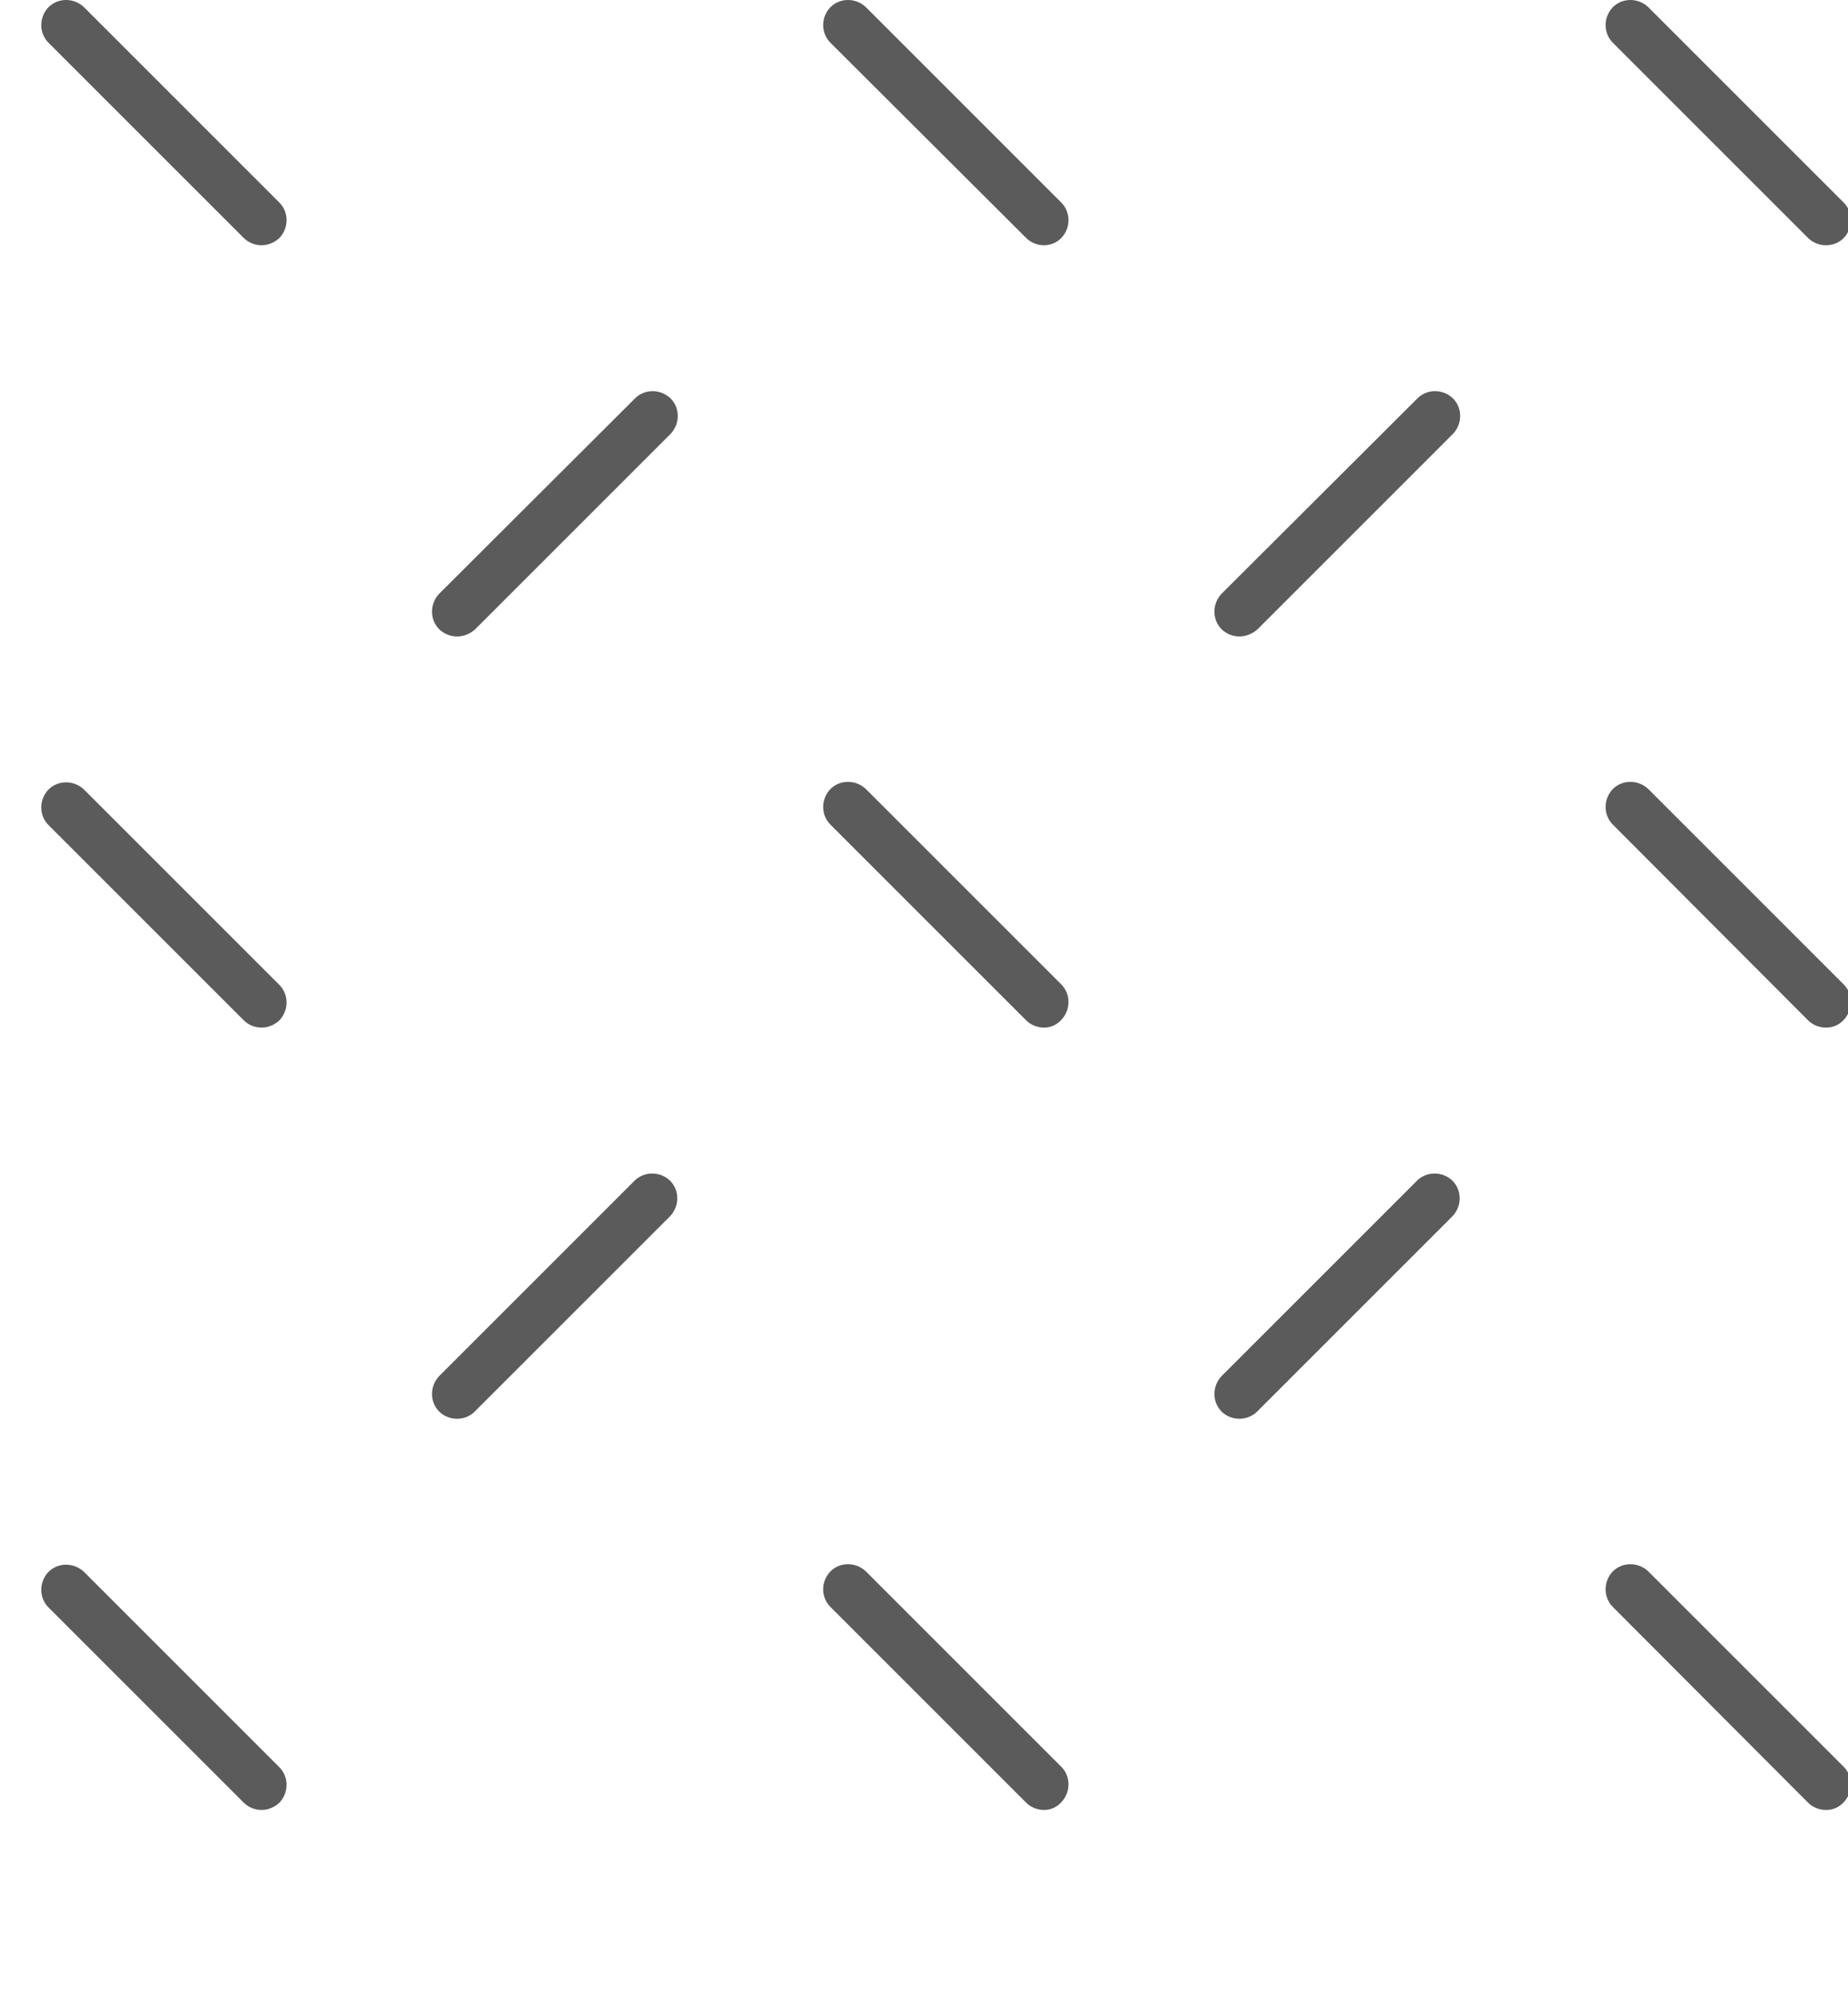 <?xml version="1.0" encoding="utf-8"?>
<!-- Generator: Adobe Illustrator 20.1.0, SVG Export Plug-In . SVG Version: 6.00 Build 0)  -->
<svg version="1.1" id="Layer_1" xmlns="http://www.w3.org/2000/svg" xmlns:xlink="http://www.w3.org/1999/xlink" x="0px" y="0px"
	 viewBox="0 0 385 415" style="enable-background:new 0 0 385 415;" xml:space="preserve">
<style type="text/css">
	.st0{fill:#5B5B5B;}
</style>
<path class="st0" d="M54.5,214.1c-1.3,0-2.7-0.5-3.7-1.5l-40.7-40.7c-2-2-2-5.3,0-7.4c2-2,5.3-2,7.4,0l40.7,40.7c2,2,2,5.3,0,7.4
	C57.1,213.6,55.8,214.1,54.5,214.1z"/>
<path class="st0" d="M95.2,132.6c-1.3,0-2.7-0.5-3.7-1.5c-2-2-2-5.3,0-7.4L132.3,83c2-2,5.3-2,7.4,0c2,2,2,5.3,0,7.4l-40.7,40.7
	C97.9,132.1,96.6,132.6,95.2,132.6z"/>
<path class="st0" d="M217.5,51.1c-1.3,0-2.7-0.5-3.7-1.5L173,8.9c-2-2-2-5.3,0-7.4c2-2,5.3-2,7.4,0l40.7,40.7c2,2,2,5.3,0,7.4
	C220.1,50.6,218.8,51.1,217.5,51.1z"/>
<path class="st0" d="M54.5,377.1c-1.3,0-2.7-0.5-3.7-1.5l-40.7-40.7c-2-2-2-5.3,0-7.4c2-2,5.3-2,7.4,0l40.7,40.7c2,2,2,5.3,0,7.4
	C57.1,376.6,55.8,377.1,54.5,377.1z"/>
<path class="st0" d="M95.2,295.6c-1.3,0-2.7-0.5-3.7-1.5c-2-2-2-5.3,0-7.4l40.7-40.7c2-2,5.3-2,7.4,0c2,2,2,5.3,0,7.4l-40.7,40.7
	C97.9,295.1,96.6,295.6,95.2,295.6z"/>
<path class="st0" d="M217.5,214.1c-1.3,0-2.7-0.5-3.7-1.5L173,171.8c-2-2-2-5.3,0-7.4c2-2,5.3-2,7.4,0l40.7,40.7c2,2,2,5.3,0,7.4
	C220.1,213.6,218.8,214.1,217.5,214.1z"/>
<path class="st0" d="M258.2,132.6c-1.3,0-2.7-0.5-3.7-1.5c-2-2-2-5.3,0-7.4L295.3,83c2-2,5.3-2,7.4,0c2,2,2,5.3,0,7.4l-40.7,40.7
	C260.9,132.1,259.5,132.6,258.2,132.6z"/>
<path class="st0" d="M54.5,51.1c-1.3,0-2.7-0.5-3.7-1.5L10.1,8.9c-2-2-2-5.3,0-7.4c2-2,5.3-2,7.4,0l40.7,40.7c2,2,2,5.3,0,7.4
	C57.1,50.6,55.8,51.1,54.5,51.1z"/>
<path class="st0" d="M217.5,377.1c-1.3,0-2.7-0.5-3.7-1.5L173,334.8c-2-2-2-5.3,0-7.4c2-2,5.3-2,7.4,0l40.7,40.7c2,2,2,5.3,0,7.4
	C220.1,376.6,218.8,377.1,217.5,377.1z"/>
<path class="st0" d="M258.2,295.6c-1.3,0-2.7-0.5-3.7-1.5c-2-2-2-5.3,0-7.4l40.7-40.7c2-2,5.3-2,7.4,0c2,2,2,5.3,0,7.4l-40.7,40.7
	C260.9,295.1,259.5,295.6,258.2,295.6z"/>
<path class="st0" d="M380.4,51.1c-1.3,0-2.7-0.5-3.7-1.5L336,8.9c-2-2-2-5.3,0-7.4c2-2,5.3-2,7.4,0l40.7,40.7c2,2,2,5.3,0,7.4
	C383.1,50.6,381.8,51.1,380.4,51.1z"/>
<path class="st0" d="M380.4,214.1c-1.3,0-2.7-0.5-3.7-1.5L336,171.8c-2-2-2-5.3,0-7.4c2-2,5.3-2,7.4,0l40.7,40.7c2,2,2,5.3,0,7.4
	C383.1,213.6,381.8,214.1,380.4,214.1z"/>
<path class="st0" d="M380.4,377.1c-1.3,0-2.7-0.5-3.7-1.5L336,334.8c-2-2-2-5.3,0-7.4c2-2,5.3-2,7.4,0l40.7,40.7c2,2,2,5.3,0,7.4
	C383.1,376.6,381.8,377.1,380.4,377.1z"/>
</svg>

